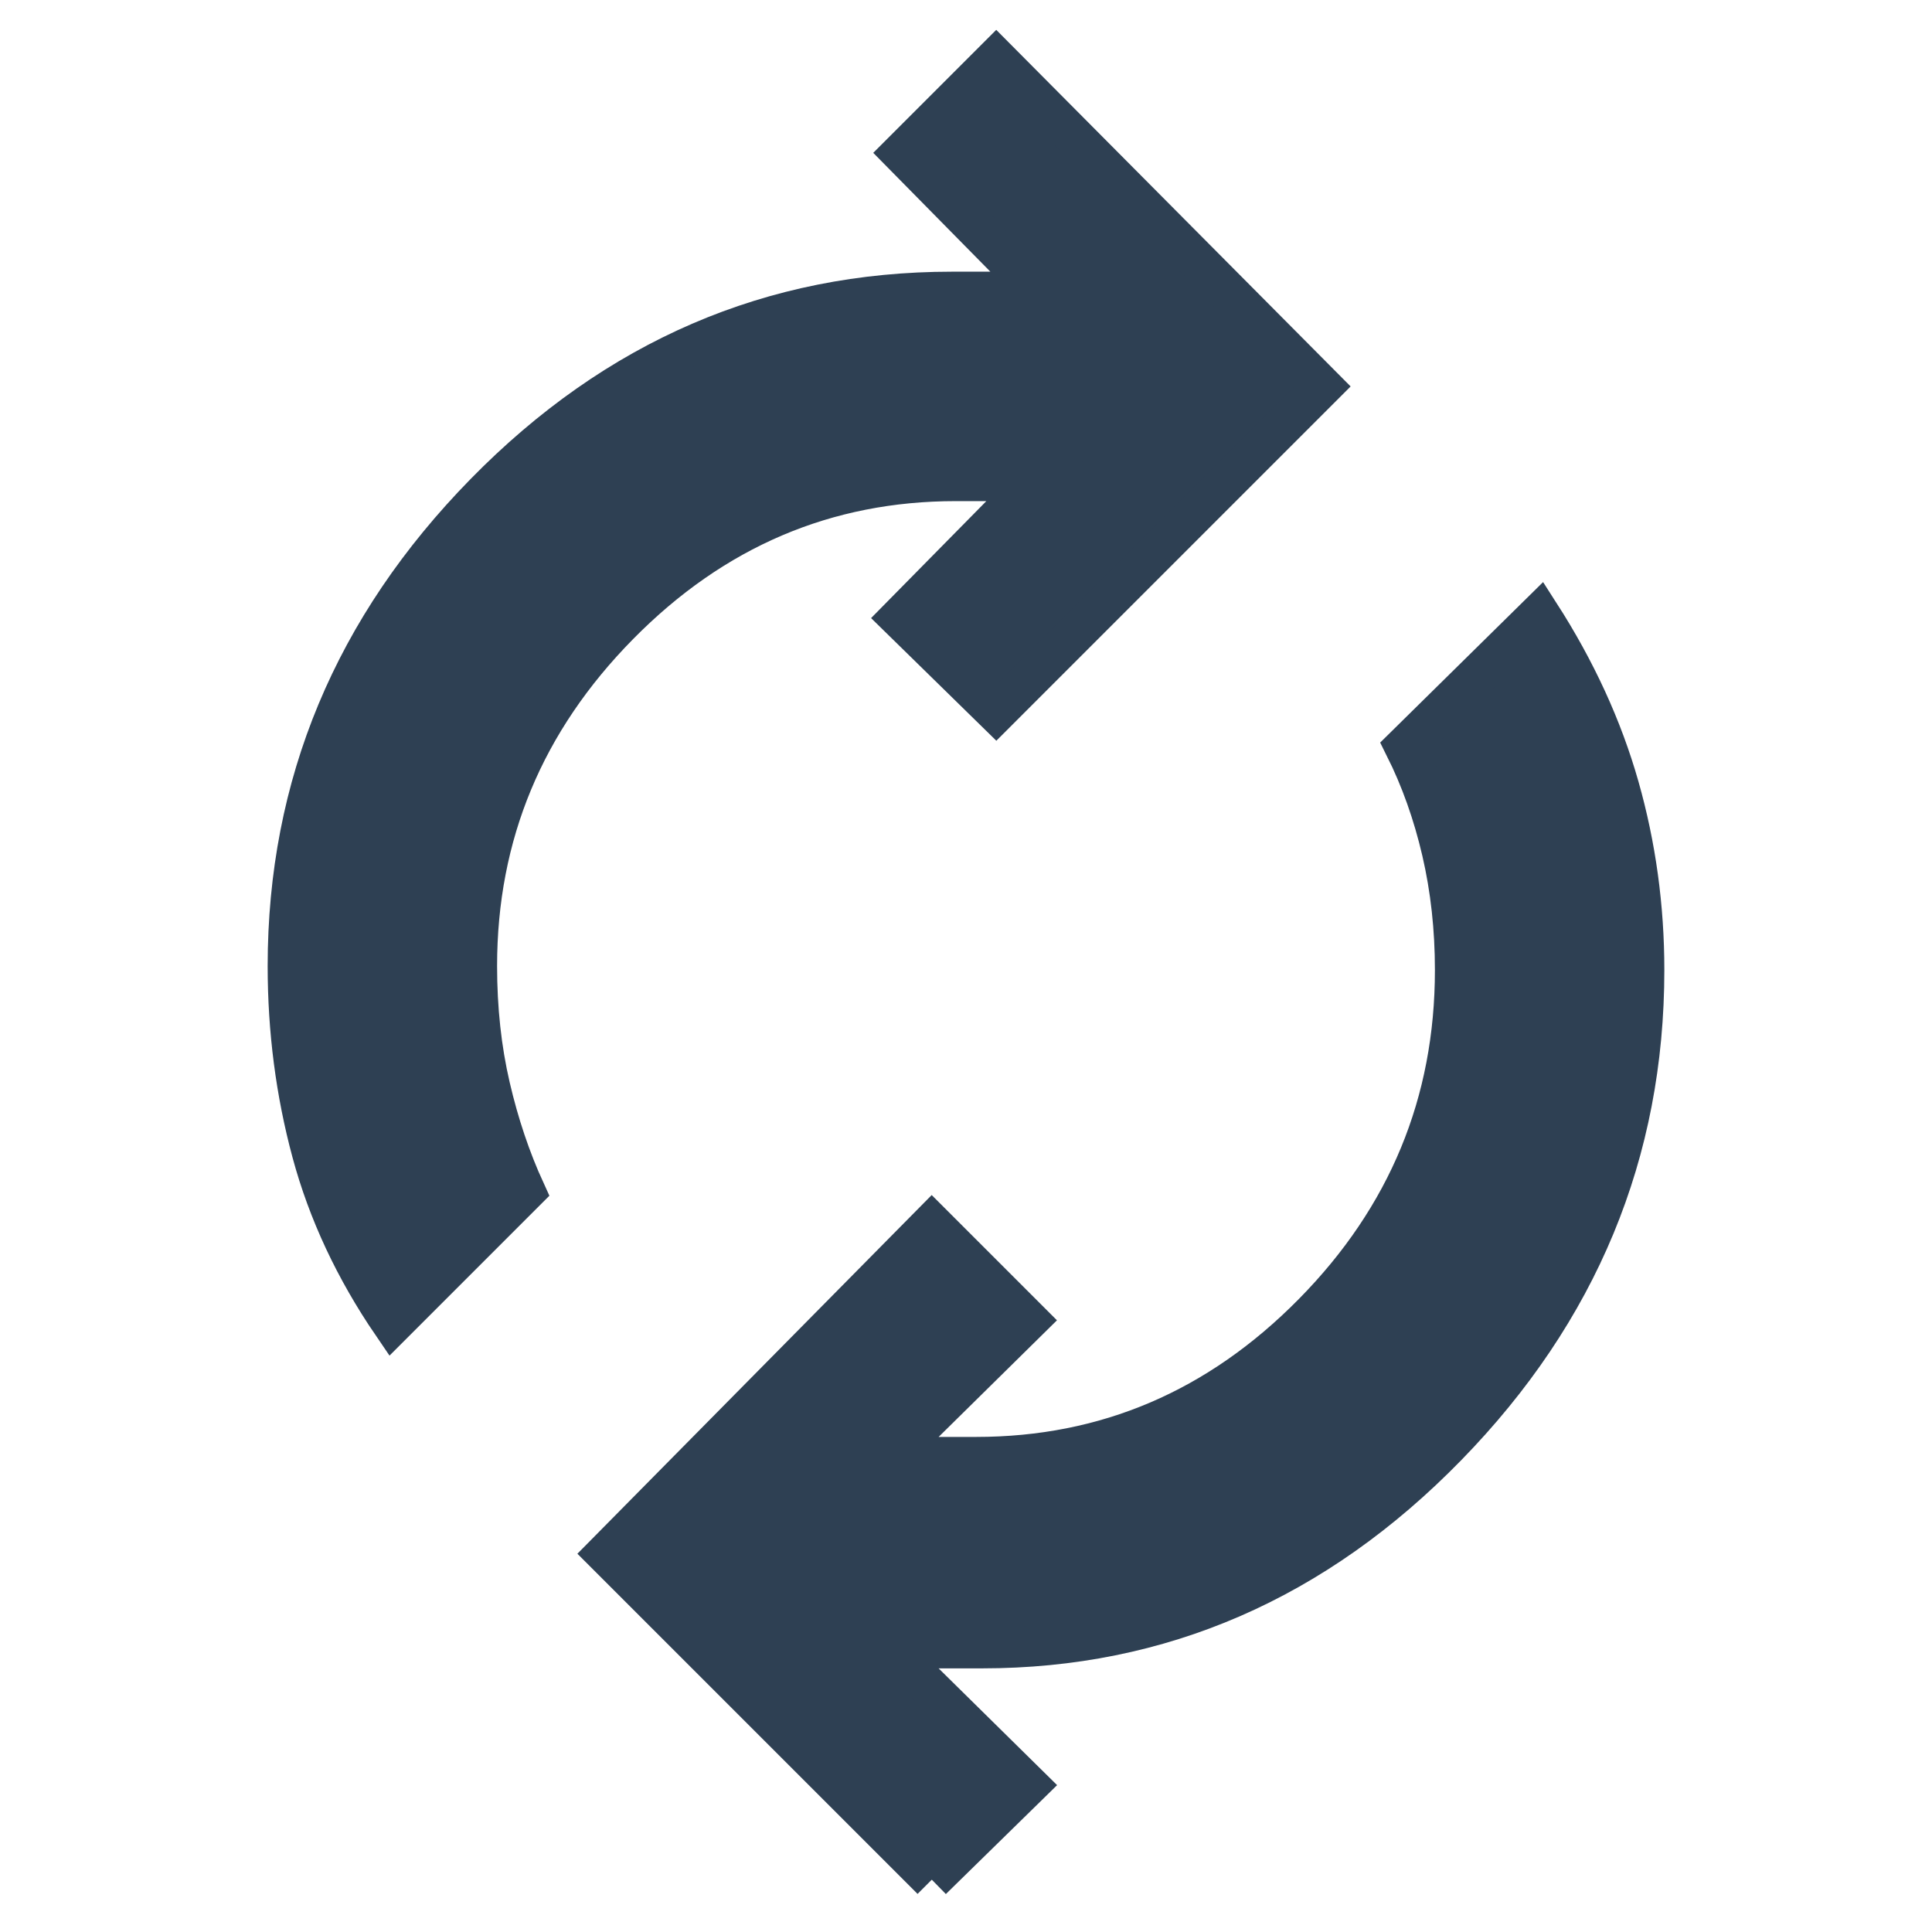 <svg xmlns="http://www.w3.org/2000/svg" height="48px" viewBox="0 -960 960 960" width="48px" fill="#2E4053" stroke="#2E4053" stroke-width="20"><path d="M195-302q-28-41-40-85.5T143-480q0-135 98-235t232-100h43l-68-69 47-47 162 163-162 162-48-47 67-68h-39q-97 0-167.5 71.5T237-480q0 32 6.5 60t17.5 52l-66 66ZM463-26 301-188l162-164 48 48-69 68h43q97 0 167.5-71.5T723-478q0-31-6.5-59T698-589l67-66q27 42 39.5 86t12.5 91q0 136-98 236.5T488-141h-46l69 68-48 47Z"/></svg>